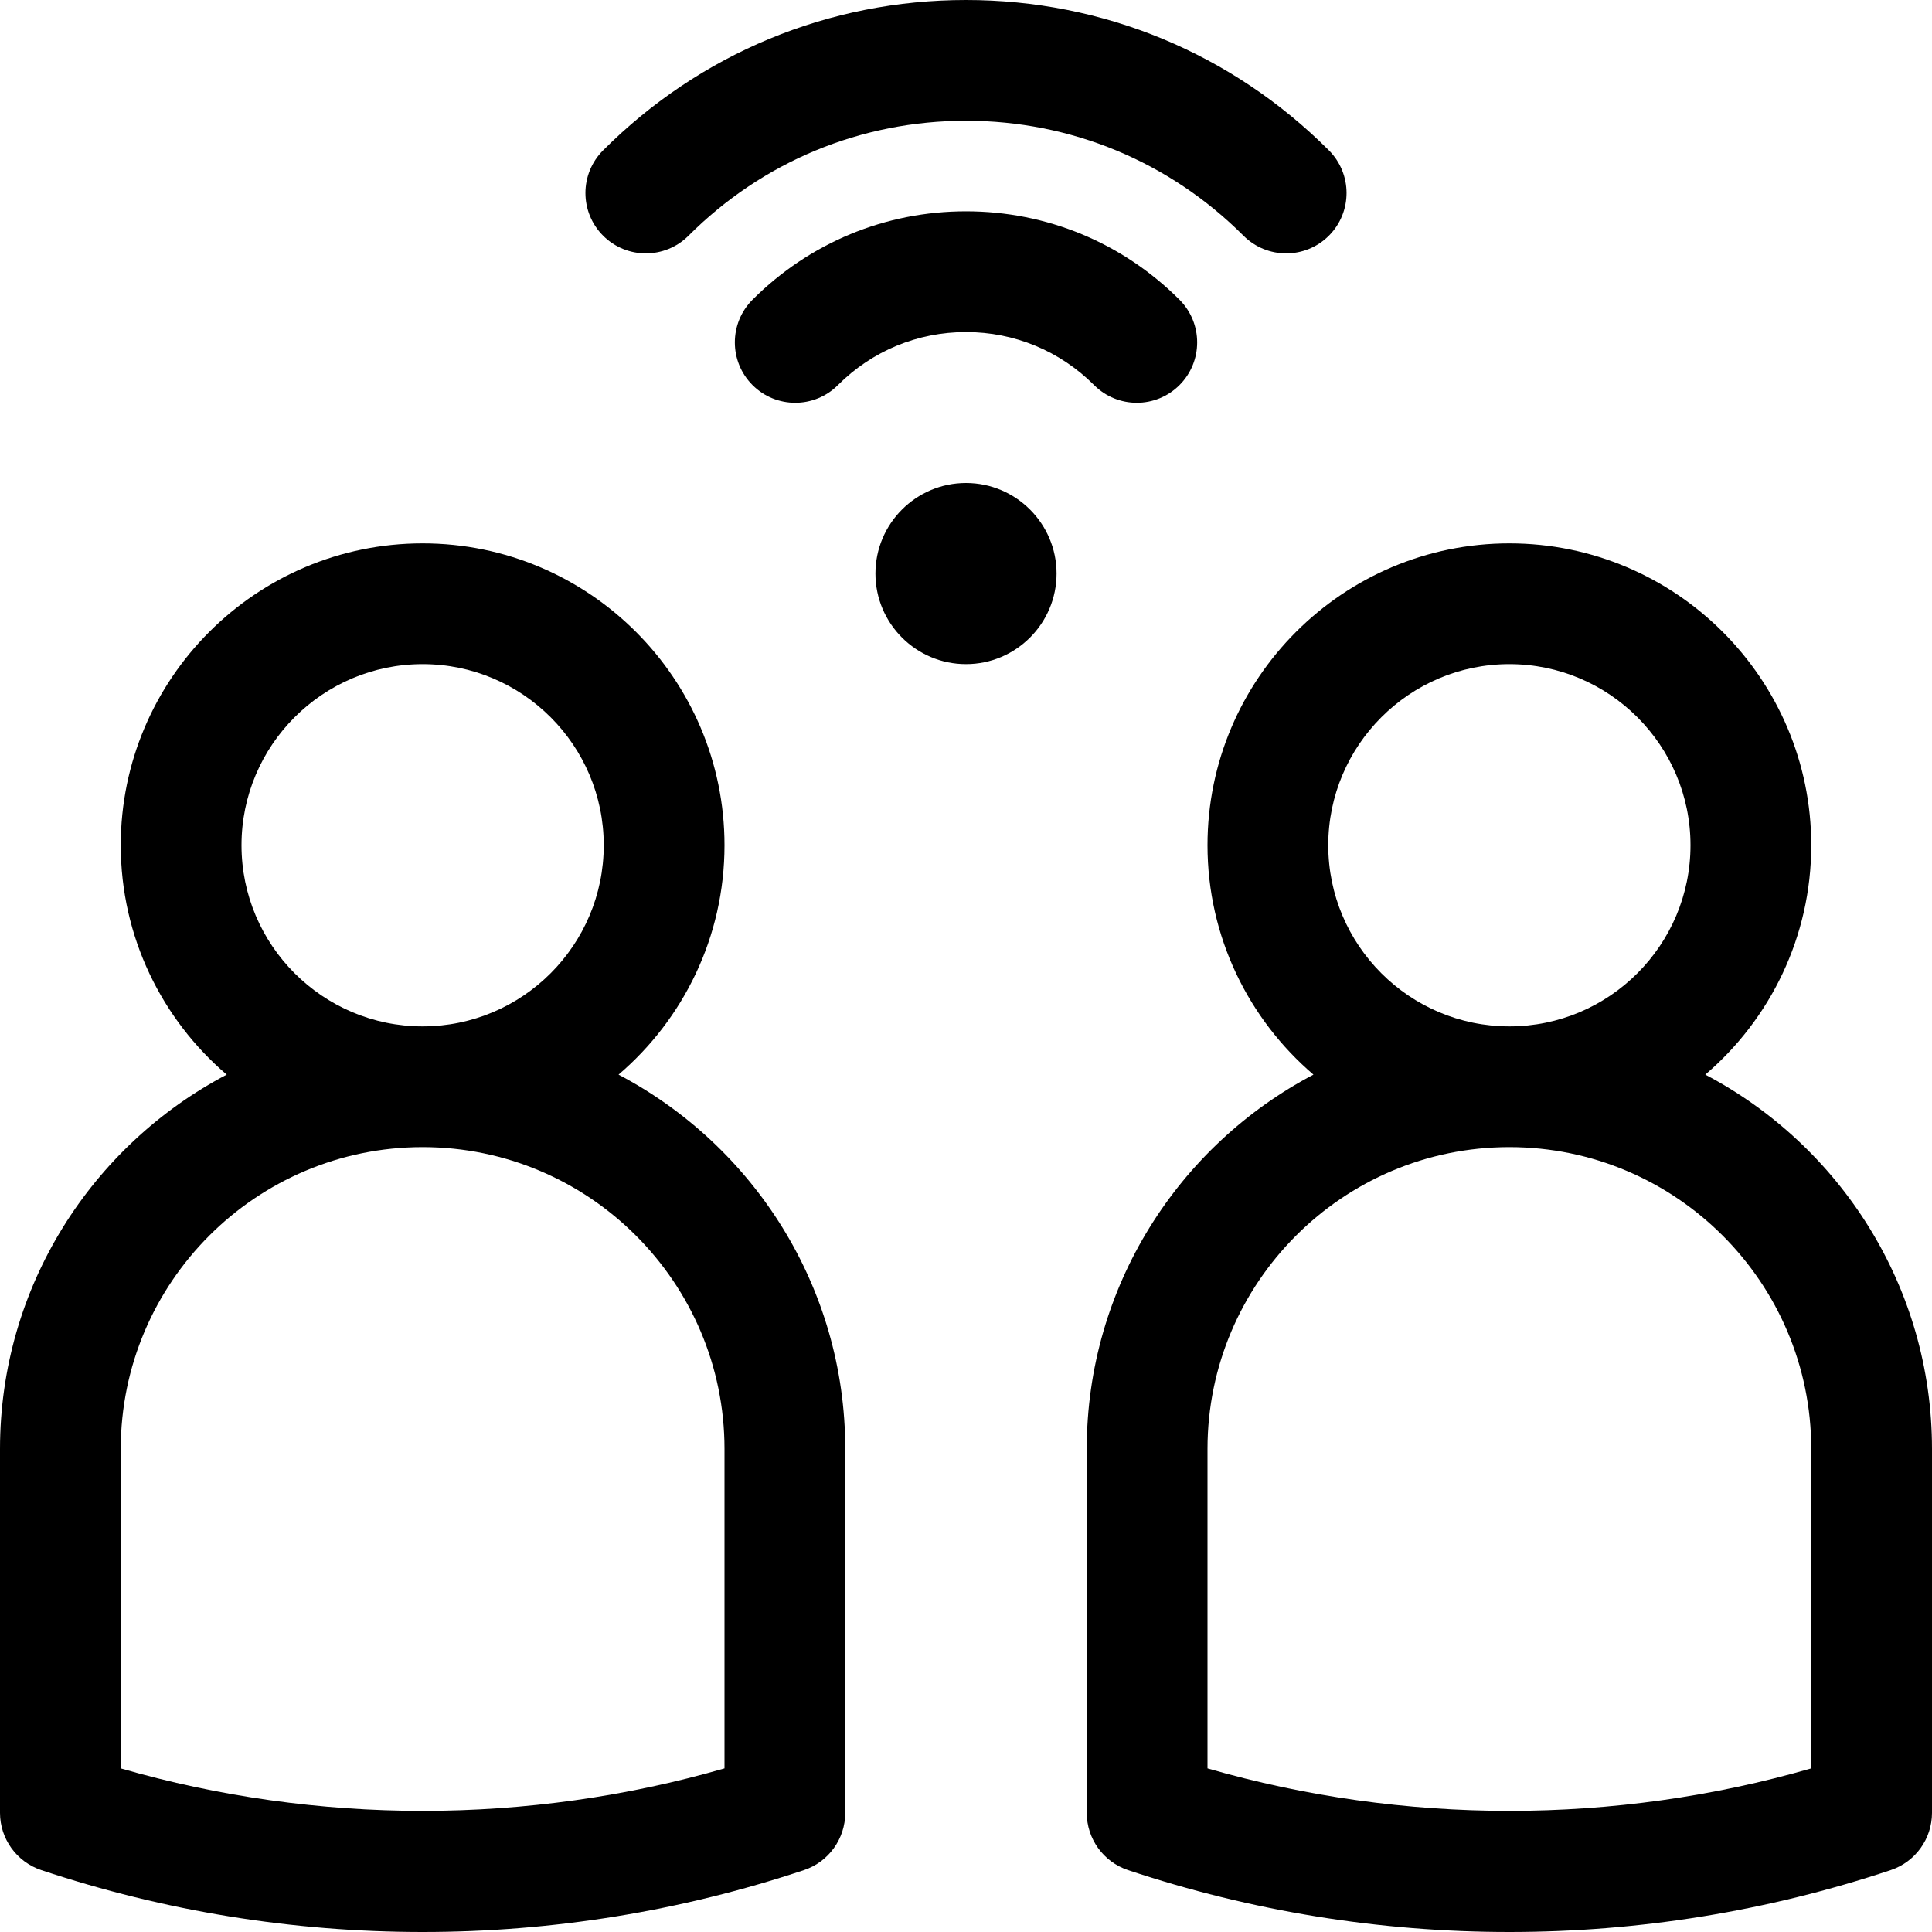 <svg id="Layer_1" enable-background="new 0 0 512 512" height="512" viewBox="0 0 512 512" width="512" xmlns="http://www.w3.org/2000/svg"><g><path d="m163.922 284.788c17.166-14.685 28.078-36.48 28.078-60.788 0-44.112-35.888-80-80-80s-80 35.888-80 80c0 24.308 10.912 46.103 28.078 60.788-35.682 18.75-60.078 56.183-60.078 99.212v96.421c0 6.887 4.407 13.001 10.94 15.179 32.646 10.882 66.648 16.4 101.06 16.4s68.414-5.518 101.06-16.399c6.534-2.178 10.94-8.292 10.94-15.179v-96.422c0-43.029-24.396-80.462-60.078-99.212zm-99.922-60.788c0-26.467 21.533-48 48-48s48 21.533 48 48-21.533 48-48 48-48-21.533-48-48zm128 244.644c-51.997 15.012-108.003 15.012-160 0v-84.644c0-44.112 35.888-80 80-80s80 35.888 80 80z"/><path d="m451.922 284.788c17.166-14.685 28.078-36.48 28.078-60.788 0-44.112-35.888-80-80-80s-80 35.888-80 80c0 24.308 10.912 46.103 28.078 60.788-35.682 18.75-60.078 56.183-60.078 99.212v96.421c0 6.887 4.407 13.001 10.94 15.179 32.646 10.882 66.648 16.4 101.06 16.4s68.414-5.518 101.06-16.399c6.534-2.178 10.94-8.292 10.94-15.179v-96.422c0-43.029-24.396-80.462-60.078-99.212zm-99.922-60.788c0-26.467 21.533-48 48-48s48 21.533 48 48-21.533 48-48 48-48-21.533-48-48zm128 244.644c-51.997 15.012-108.003 15.012-160 0v-84.644c0-44.112 35.888-80 80-80s80 35.888 80 80z"/><path d="m340.85 67.15c-4.096 0-8.191-1.563-11.316-4.689-19.635-19.643-45.749-30.461-73.534-30.461s-53.899 10.818-73.534 30.461c-6.248 6.25-16.378 6.252-22.627.005-6.25-6.247-6.252-16.378-.005-22.627 25.679-25.691 59.831-39.839 96.166-39.839s70.487 14.148 96.167 39.839c6.247 6.25 6.245 16.38-.005 22.627-3.124 3.122-7.219 4.684-11.312 4.684z"/><path d="m301.26 106.74c-4.095 0-8.189-1.562-11.314-4.687-9.062-9.062-21.118-14.053-33.946-14.053s-24.884 4.991-33.946 14.054c-6.248 6.248-16.379 6.249-22.627 0-6.249-6.248-6.249-16.379 0-22.627 15.106-15.107 35.197-23.427 56.573-23.427s41.467 8.32 56.574 23.427c6.248 6.249 6.248 16.379 0 22.627-3.125 3.124-7.22 4.686-11.314 4.686z"/><path d="m256 176c-13.233 0-24-10.767-24-24s10.767-24 24-24 24 10.767 24 24-10.767 24-24 24z"/></g></svg>
